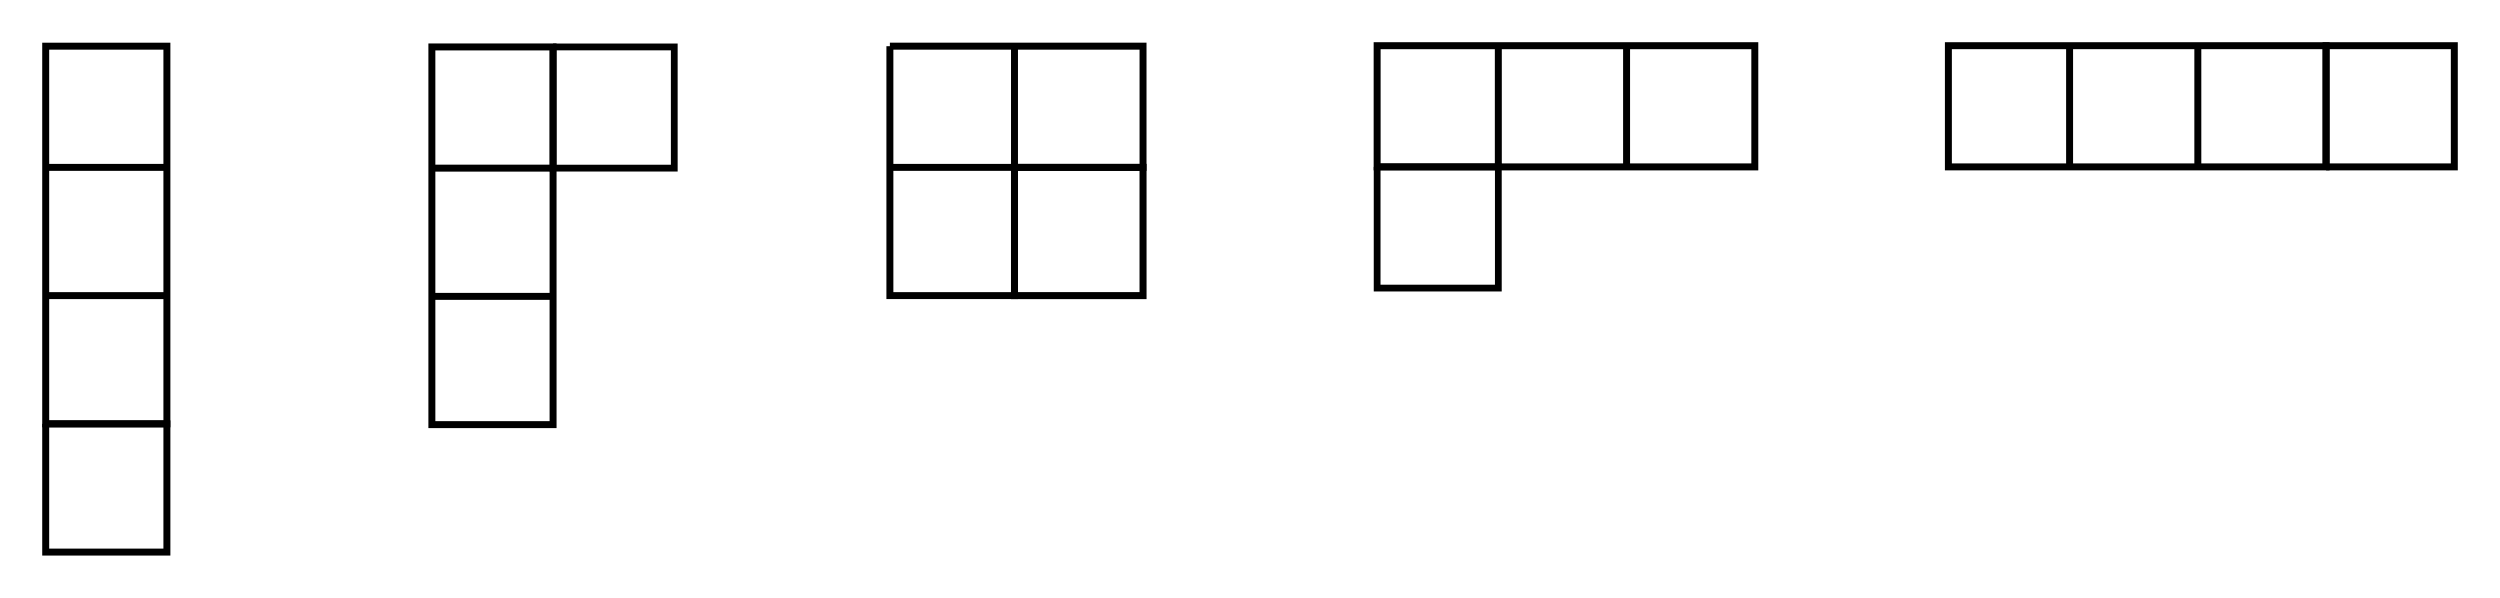 <?xml version="1.0" encoding="UTF-8" standalone="no"?>
<svg
   xmlns:dc="http://purl.org/dc/elements/1.1/"
   xmlns:cc="http://creativecommons.org/ns#"
   xmlns:rdf="http://www.w3.org/1999/02/22-rdf-syntax-ns#"
   xmlns:svg="http://www.w3.org/2000/svg"
   xmlns="http://www.w3.org/2000/svg"
   xmlns:sodipodi="http://sodipodi.sourceforge.net/DTD/sodipodi-0.dtd"
   xmlns:inkscape="http://www.inkscape.org/namespaces/inkscape"
   sodipodi:docname="rank4_young.svg"
   inkscape:version="1.0 (4035a4fb49, 2020-05-01)"
   id="svg8"
   version="1.1"
   viewBox="0 0 177.68 42.486"
   height="42.486mm"
   width="177.68mm">
  <defs
     id="defs2" />
  <sodipodi:namedview
     inkscape:snap-center="true"
     inkscape:window-maximized="1"
     inkscape:window-y="-11"
     inkscape:window-x="-11"
     inkscape:window-height="1046"
     inkscape:window-width="1920"
     fit-margin-bottom="3"
     fit-margin-right="3"
     fit-margin-left="3"
     fit-margin-top="3"
     lock-margins="true"
     inkscape:guide-bbox="true"
     showguides="false"
     showgrid="false"
     inkscape:document-rotation="0"
     inkscape:current-layer="layer1"
     inkscape:document-units="mm"
     inkscape:cy="7.5770258"
     inkscape:cx="364.74257"
     inkscape:zoom="1.4"
     inkscape:pageshadow="2"
     inkscape:pageopacity="0.0"
     borderopacity="1.0"
     bordercolor="#666666"
     pagecolor="#ffffff"
     id="base">
    <sodipodi:guide
       id="guide833"
       orientation="1,0"
       position="53.852,27.42" />
    <sodipodi:guide
       id="guide835"
       orientation="1,0"
       position="56.725,26.117" />
    <sodipodi:guide
       id="guide837"
       orientation="1,0"
       position="59.665,23.912" />
    <sodipodi:guide
       id="guide839"
       orientation="0,-1"
       position="45.633,30.26" />
    <sodipodi:guide
       id="guide841"
       orientation="0,-1"
       position="45.032,27.387" />
    <sodipodi:guide
       id="guide843"
       orientation="0,-1"
       position="46.836,24.346" />
    <sodipodi:guide
       id="guide845"
       orientation="0,-1"
       position="46.201,21.306" />
    <sodipodi:guide
       id="guide847"
       orientation="1,0"
       position="62.739,18.567" />
    <sodipodi:guide
       id="guide857"
       orientation="1,0"
       position="65.745,30.26" />
    <sodipodi:guide
       id="guide870"
       orientation="1,0"
       position="68.7,26.019" />
    <sodipodi:guide
       id="guide874"
       orientation="1,0"
       position="71.747,31.547" />
    <sodipodi:guide
       id="guide1269"
       orientation="0,-1"
       position="11.861,39.204" />
  </sodipodi:namedview>
  <g
     transform="translate(28.729,-29.835)"
     id="layer1"
     inkscape:groupmode="layer"
     inkscape:label="Layer 1">
    <path
       id="path851"
       d="m -25.481,33.117 v 26.842 h 8.614 V 33.117 Z"
       style="fill:none;stroke:#000000;stroke-width:0.495;stroke-linecap:butt;stroke-linejoin:miter;stroke-miterlimit:4;stroke-dasharray:none;stroke-opacity:1" />
    <path
       id="path853"
       d="m -25.481,41.731 h 8.614"
       style="fill:none;stroke:#000000;stroke-width:0.495;stroke-linecap:butt;stroke-linejoin:miter;stroke-miterlimit:4;stroke-dasharray:none;stroke-opacity:1" />
    <path
       id="path855"
       d="m -25.481,50.845 h 8.614"
       style="fill:none;stroke:#000000;stroke-width:0.495;stroke-linecap:butt;stroke-linejoin:miter;stroke-miterlimit:4;stroke-dasharray:none;stroke-opacity:1" />
    <path
       id="path878"
       d="m 34.517,33.117 v 17.728 h 8.856 v -9.114 h 9.136 V 33.117 H 34.517"
       style="fill:none;stroke:#000000;stroke-width:0.495;stroke-linecap:butt;stroke-linejoin:miter;stroke-miterlimit:4;stroke-dasharray:none;stroke-opacity:1" />
    <path
       id="path880"
       d="m 43.373,33.117 v 8.614 h -8.856"
       style="fill:none;stroke:#000000;stroke-width:0.495;stroke-linecap:butt;stroke-linejoin:miter;stroke-miterlimit:4;stroke-dasharray:none;stroke-opacity:1" />
    <path
       id="path1147"
       d="m -25.481,59.959 h 8.614 v 9.114 h -8.614 v -9.114"
       style="fill:none;stroke:#000000;stroke-width:0.495;stroke-linecap:butt;stroke-linejoin:miter;stroke-miterlimit:4;stroke-dasharray:none;stroke-opacity:1" />
    <path
       style="fill:none;stroke:#000000;stroke-width:0.499;stroke-linecap:butt;stroke-linejoin:miter;stroke-miterlimit:4;stroke-dasharray:none;stroke-opacity:1"
       d="m 43.373,41.731 h 9.136 v 9.114 h -9.136 v -9.114"
       id="path1147-2" />
    <path
       style="fill:none;stroke:#000000;stroke-width:0.495;stroke-linecap:butt;stroke-linejoin:miter;stroke-miterlimit:4;stroke-dasharray:none;stroke-opacity:1"
       d="M 1.965,33.171 V 60.014 H 10.579 V 33.171 Z"
       id="path851-1" />
    <path
       style="fill:none;stroke:#000000;stroke-width:0.495;stroke-linecap:butt;stroke-linejoin:miter;stroke-miterlimit:4;stroke-dasharray:none;stroke-opacity:1"
       d="M 1.965,41.785 H 10.579"
       id="path853-0" />
    <path
       style="fill:none;stroke:#000000;stroke-width:0.495;stroke-linecap:butt;stroke-linejoin:miter;stroke-miterlimit:4;stroke-dasharray:none;stroke-opacity:1"
       d="M 1.965,50.899 H 10.579"
       id="path855-1" />
    <path
       style="fill:none;stroke:#000000;stroke-width:0.481;stroke-linecap:butt;stroke-linejoin:miter;stroke-miterlimit:4;stroke-dasharray:none;stroke-opacity:1"
       d="m 10.579,33.171 h 8.614 v 8.614 H 10.579 V 33.171"
       id="path1147-4" />
    <path
       id="path851-1-3"
       d="m 69.147,33.083 h 26.842 v 8.614 H 69.147 Z"
       style="fill:none;stroke:#000000;stroke-width:0.495;stroke-linecap:butt;stroke-linejoin:miter;stroke-miterlimit:4;stroke-dasharray:none;stroke-opacity:1" />
    <path
       id="path853-0-0"
       d="m 77.76,33.083 v 8.614"
       style="fill:none;stroke:#000000;stroke-width:0.495;stroke-linecap:butt;stroke-linejoin:miter;stroke-miterlimit:4;stroke-dasharray:none;stroke-opacity:1" />
    <path
       id="path855-1-7"
       d="m 86.875,33.083 v 8.614"
       style="fill:none;stroke:#000000;stroke-width:0.495;stroke-linecap:butt;stroke-linejoin:miter;stroke-miterlimit:4;stroke-dasharray:none;stroke-opacity:1" />
    <path
       id="path1147-4-7"
       d="m 69.147,41.696 v 8.614 h 8.614 v -8.614 h -8.614"
       style="fill:none;stroke:#000000;stroke-width:0.481;stroke-linecap:butt;stroke-linejoin:miter;stroke-miterlimit:4;stroke-dasharray:none;stroke-opacity:1" />
    <path
       style="fill:none;stroke:#000000;stroke-width:0.495;stroke-linecap:butt;stroke-linejoin:miter;stroke-miterlimit:4;stroke-dasharray:none;stroke-opacity:1"
       d="m 109.747,41.696 h 26.842 v -8.614 h -26.842 z"
       id="path851-0" />
    <path
       style="fill:none;stroke:#000000;stroke-width:0.495;stroke-linecap:butt;stroke-linejoin:miter;stroke-miterlimit:4;stroke-dasharray:none;stroke-opacity:1"
       d="m 118.361,41.696 v -8.614"
       id="path853-2" />
    <path
       style="fill:none;stroke:#000000;stroke-width:0.495;stroke-linecap:butt;stroke-linejoin:miter;stroke-miterlimit:4;stroke-dasharray:none;stroke-opacity:1"
       d="m 127.475,41.696 v -8.614"
       id="path855-5" />
    <path
       style="fill:none;stroke:#000000;stroke-width:0.495;stroke-linecap:butt;stroke-linejoin:miter;stroke-miterlimit:4;stroke-dasharray:none;stroke-opacity:1"
       d="m 136.59,41.696 v -8.614 h 9.114 v 8.614 h -9.114"
       id="path1147-0" />
  </g>
</svg>
